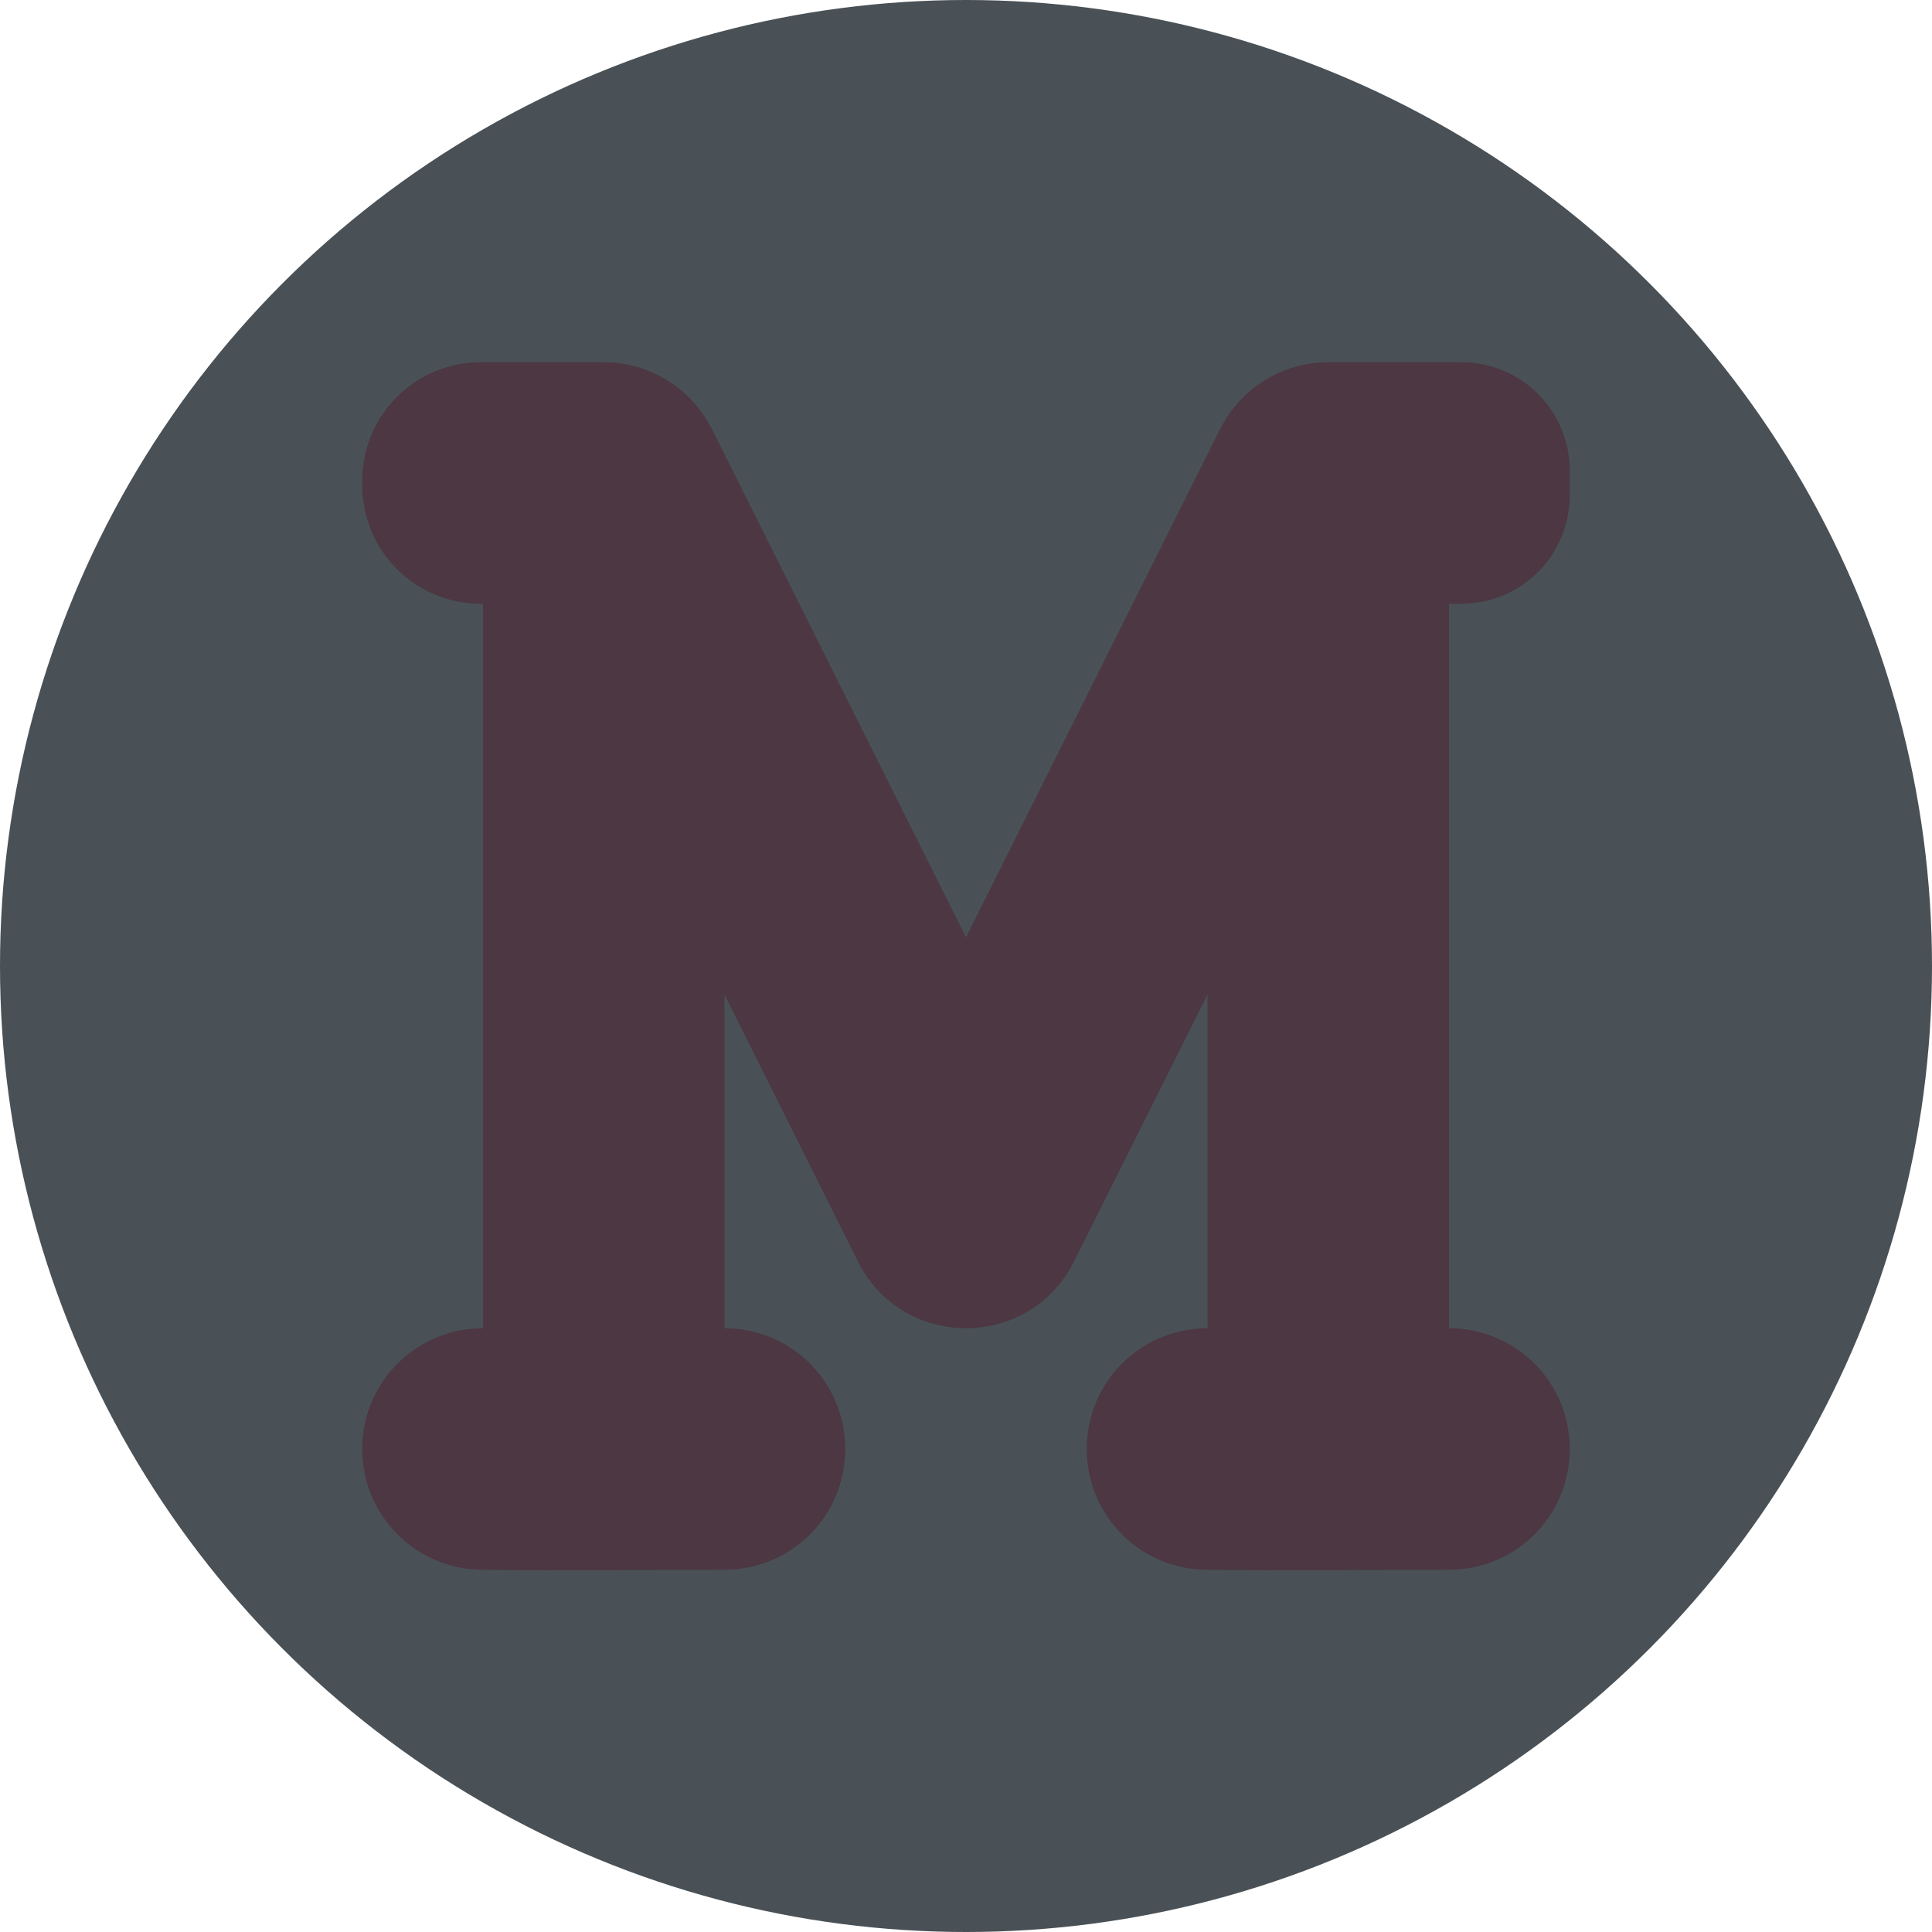 <svg xmlns="http://www.w3.org/2000/svg" width="16" height="16" version="1.1">
 <circle style="fill:#495156" cx="8" cy="8" r="8"/>
 <path style="fill:#4c3743" d="M 3.982,3 C 3.438,3 3,3.438 3,3.982 v 0.035 C 3,4.562 3.438,5 3.982,5 H 4 v 6 c -0.554,0 -1,0.446 -1,1 0,0.554 0.446,1 1,1 0.686,0.01 1.321,0 2,0 0.554,0 1,-0.446 1,-1 C 7,11.446 6.554,11 6,11 V 8.236 l 1.105,2.211 c 0.369,0.737 1.421,0.737 1.789,0 L 10,8.236 V 11 c -0.554,0 -1,0.446 -1,1 0,0.554 0.446,1 1,1 0.686,0.01 1.321,0 2,0 0.554,0 1,-0.446 1,-1 0,-0.554 -0.446,-1 -1,-1 V 5 h 0.102 C 12.599,5 13,4.599 13,4.102 V 3.898 C 13,3.401 12.599,3 12.102,3 11.734,3 11.367,3 11,3 10.621,3 10.275,3.214 10.105,3.553 L 8,7.764 5.895,3.553 C 5.726,3.216 5.383,3.002 5.006,3 c -0.36,-3e-7 -0.713,-10e-8 -1.023,0 z"/>
</svg>

